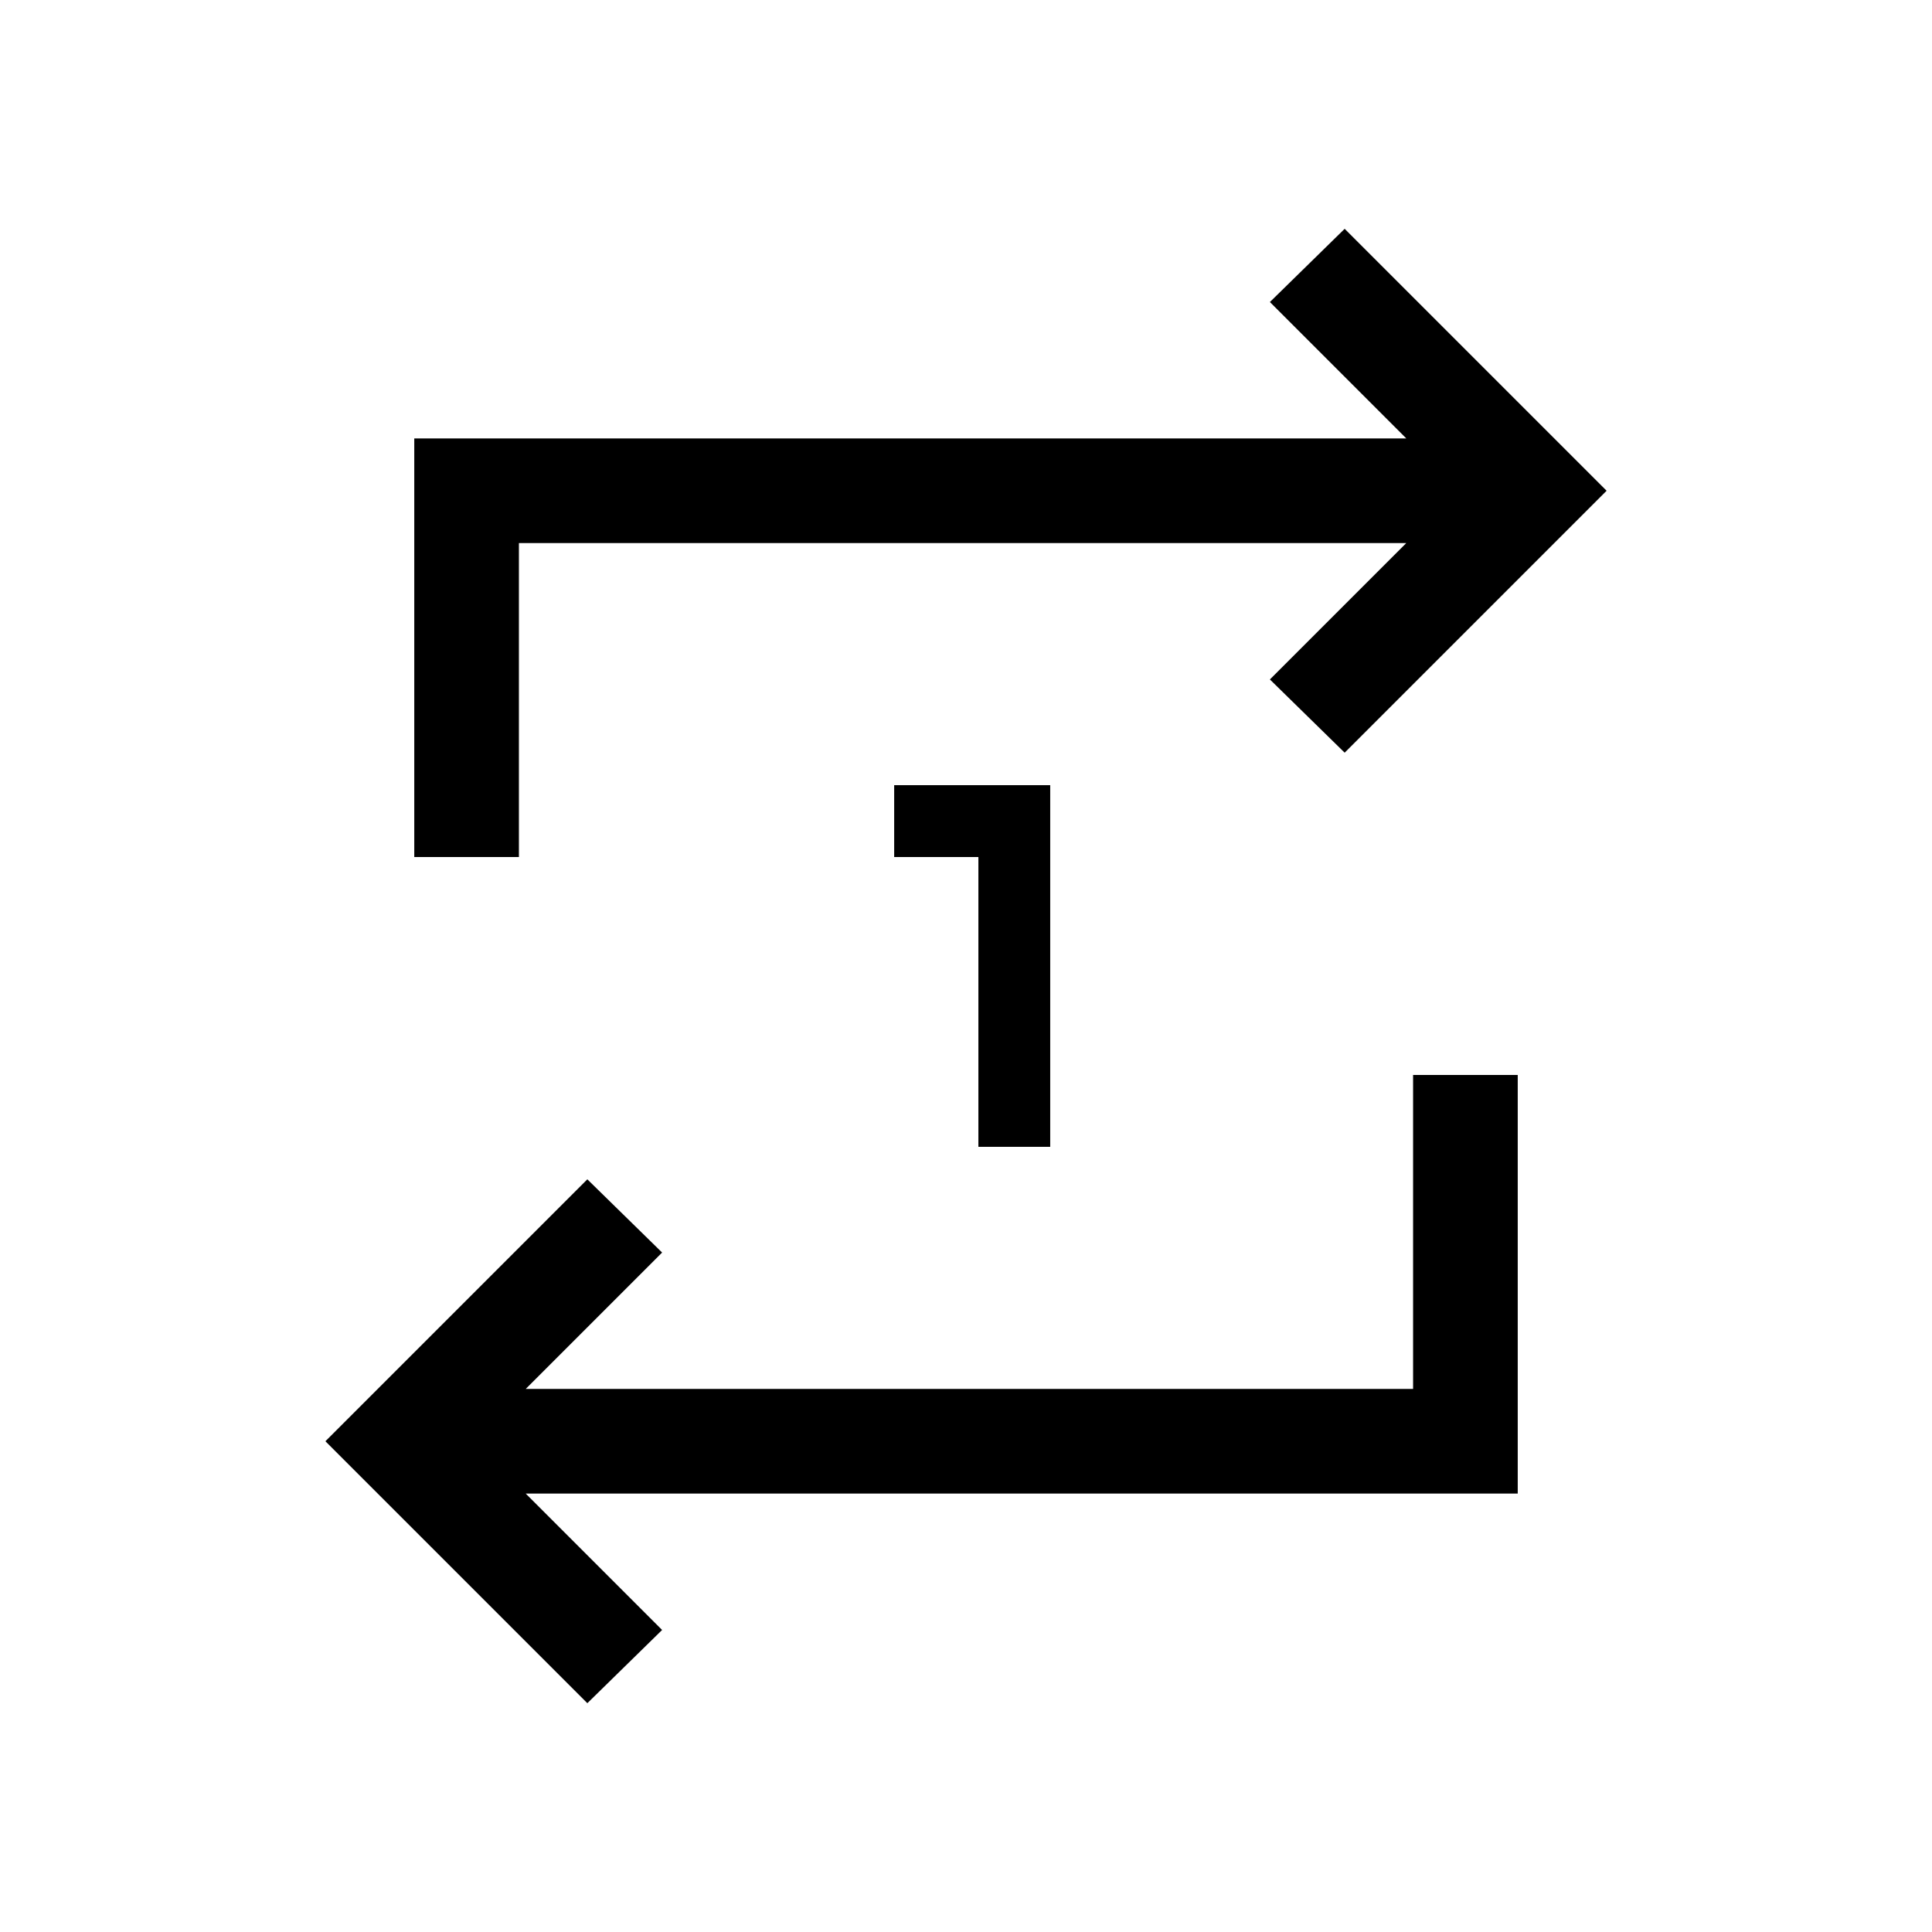 <svg xmlns="http://www.w3.org/2000/svg" height="20" viewBox="0 -960 960 960" width="20"><path d="M291.846-113.694 161.694-243.846l130.152-130.153 37.153 36.383-67.77 67.77h440.925v-156h51.999v207.999H261.229l67.77 67.77-37.153 36.383Zm194.308-276.46v-144h-41.845v-35.692h77.537v179.692h-35.692Zm-280.307-144v-207.999h492.924l-67.77-67.77 37.153-36.383 130.152 130.152-130.152 130.153-37.153-36.383 67.77-67.77H257.846v156h-51.999Z"/></svg>